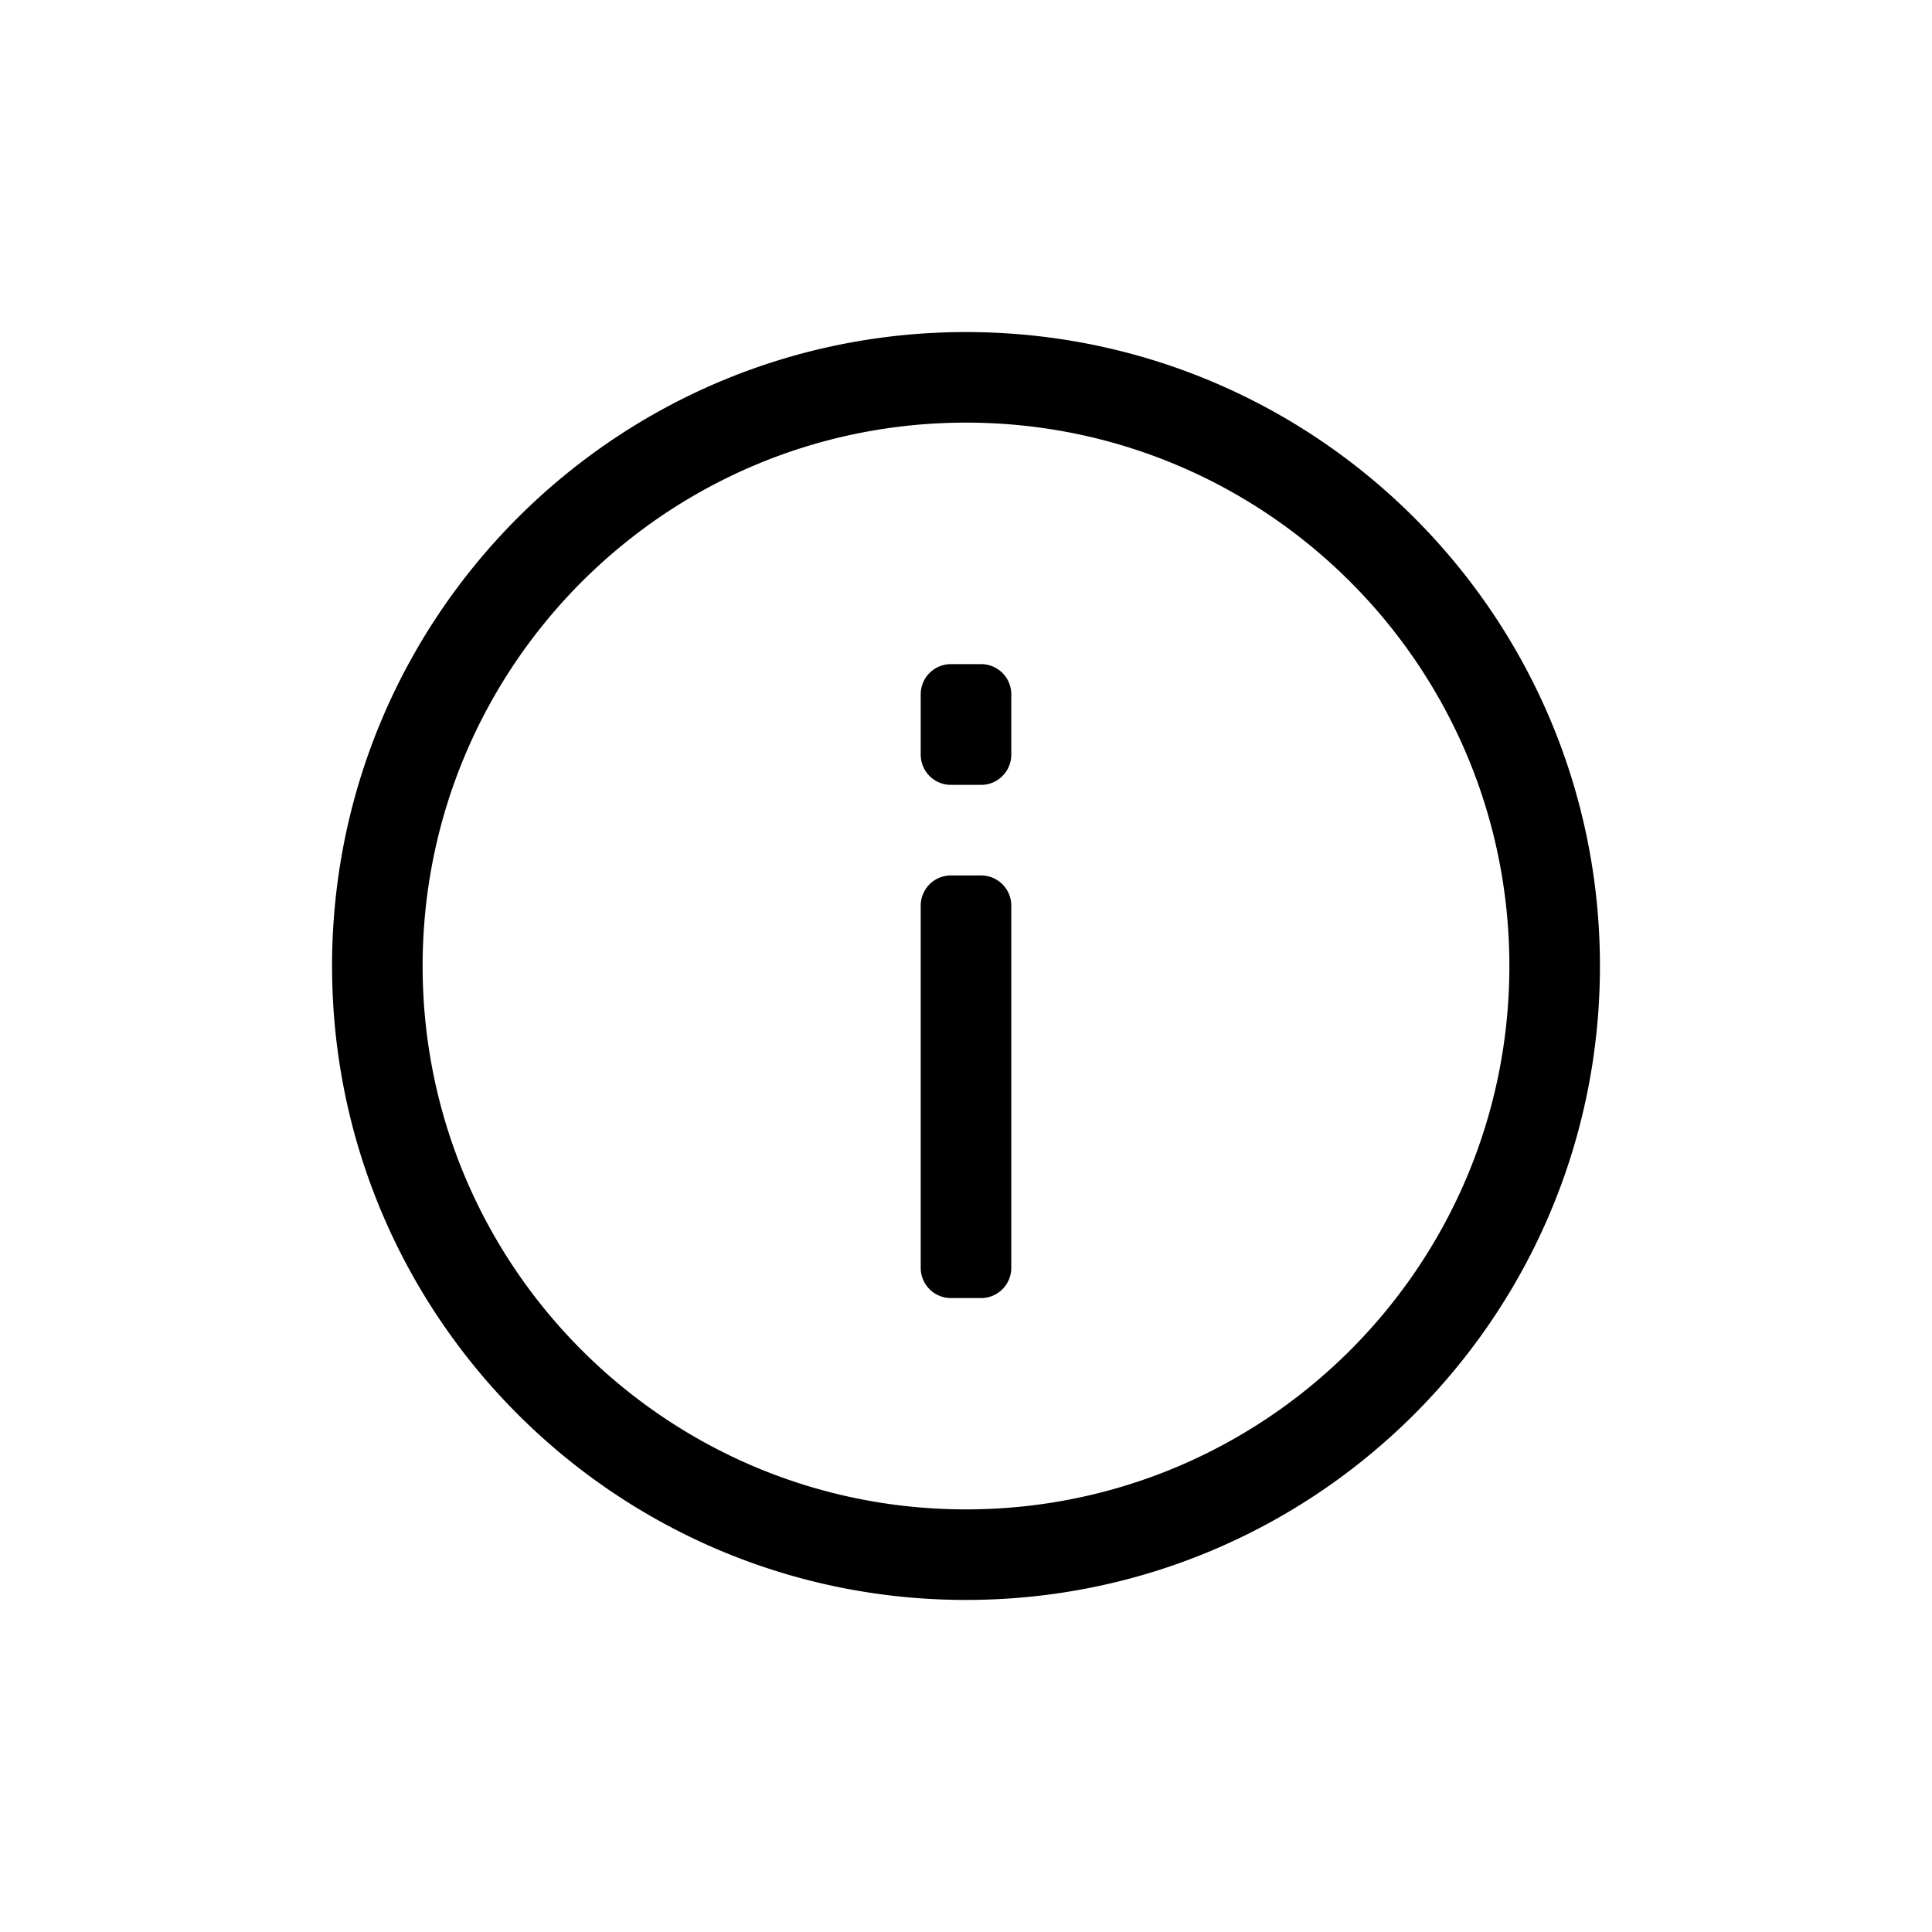 <?xml version="1.0" standalone="no"?><!DOCTYPE svg PUBLIC "-//W3C//DTD SVG 1.1//EN" "http://www.w3.org/Graphics/SVG/1.1/DTD/svg11.dtd"><svg t="1588299534010" class="icon" viewBox="0 0 1024 1024" version="1.1" xmlns="http://www.w3.org/2000/svg" p-id="9038" xmlns:xlink="http://www.w3.org/1999/xlink" width="200" height="200"><defs><style type="text/css"></style></defs><path d="M536 480v192a16 16 0 0 1-16 16h-16a16 16 0 0 1-16-16V480a16 16 0 0 1 16-16h16a16 16 0 0 1 16 16z m-32-128h16a16 16 0 0 1 16 16v32a16 16 0 0 1-16 16h-16a16 16 0 0 1-16-16v-32a16 16 0 0 1 16-16z m8 448c159.056 0 288-128.944 288-288s-128.944-288-288-288-288 128.944-288 288 128.944 288 288 288z m0 48c-185.568 0-336-150.432-336-336s150.432-336 336-336 336 150.432 336 336-150.432 336-336 336z" p-id="9039"></path></svg>